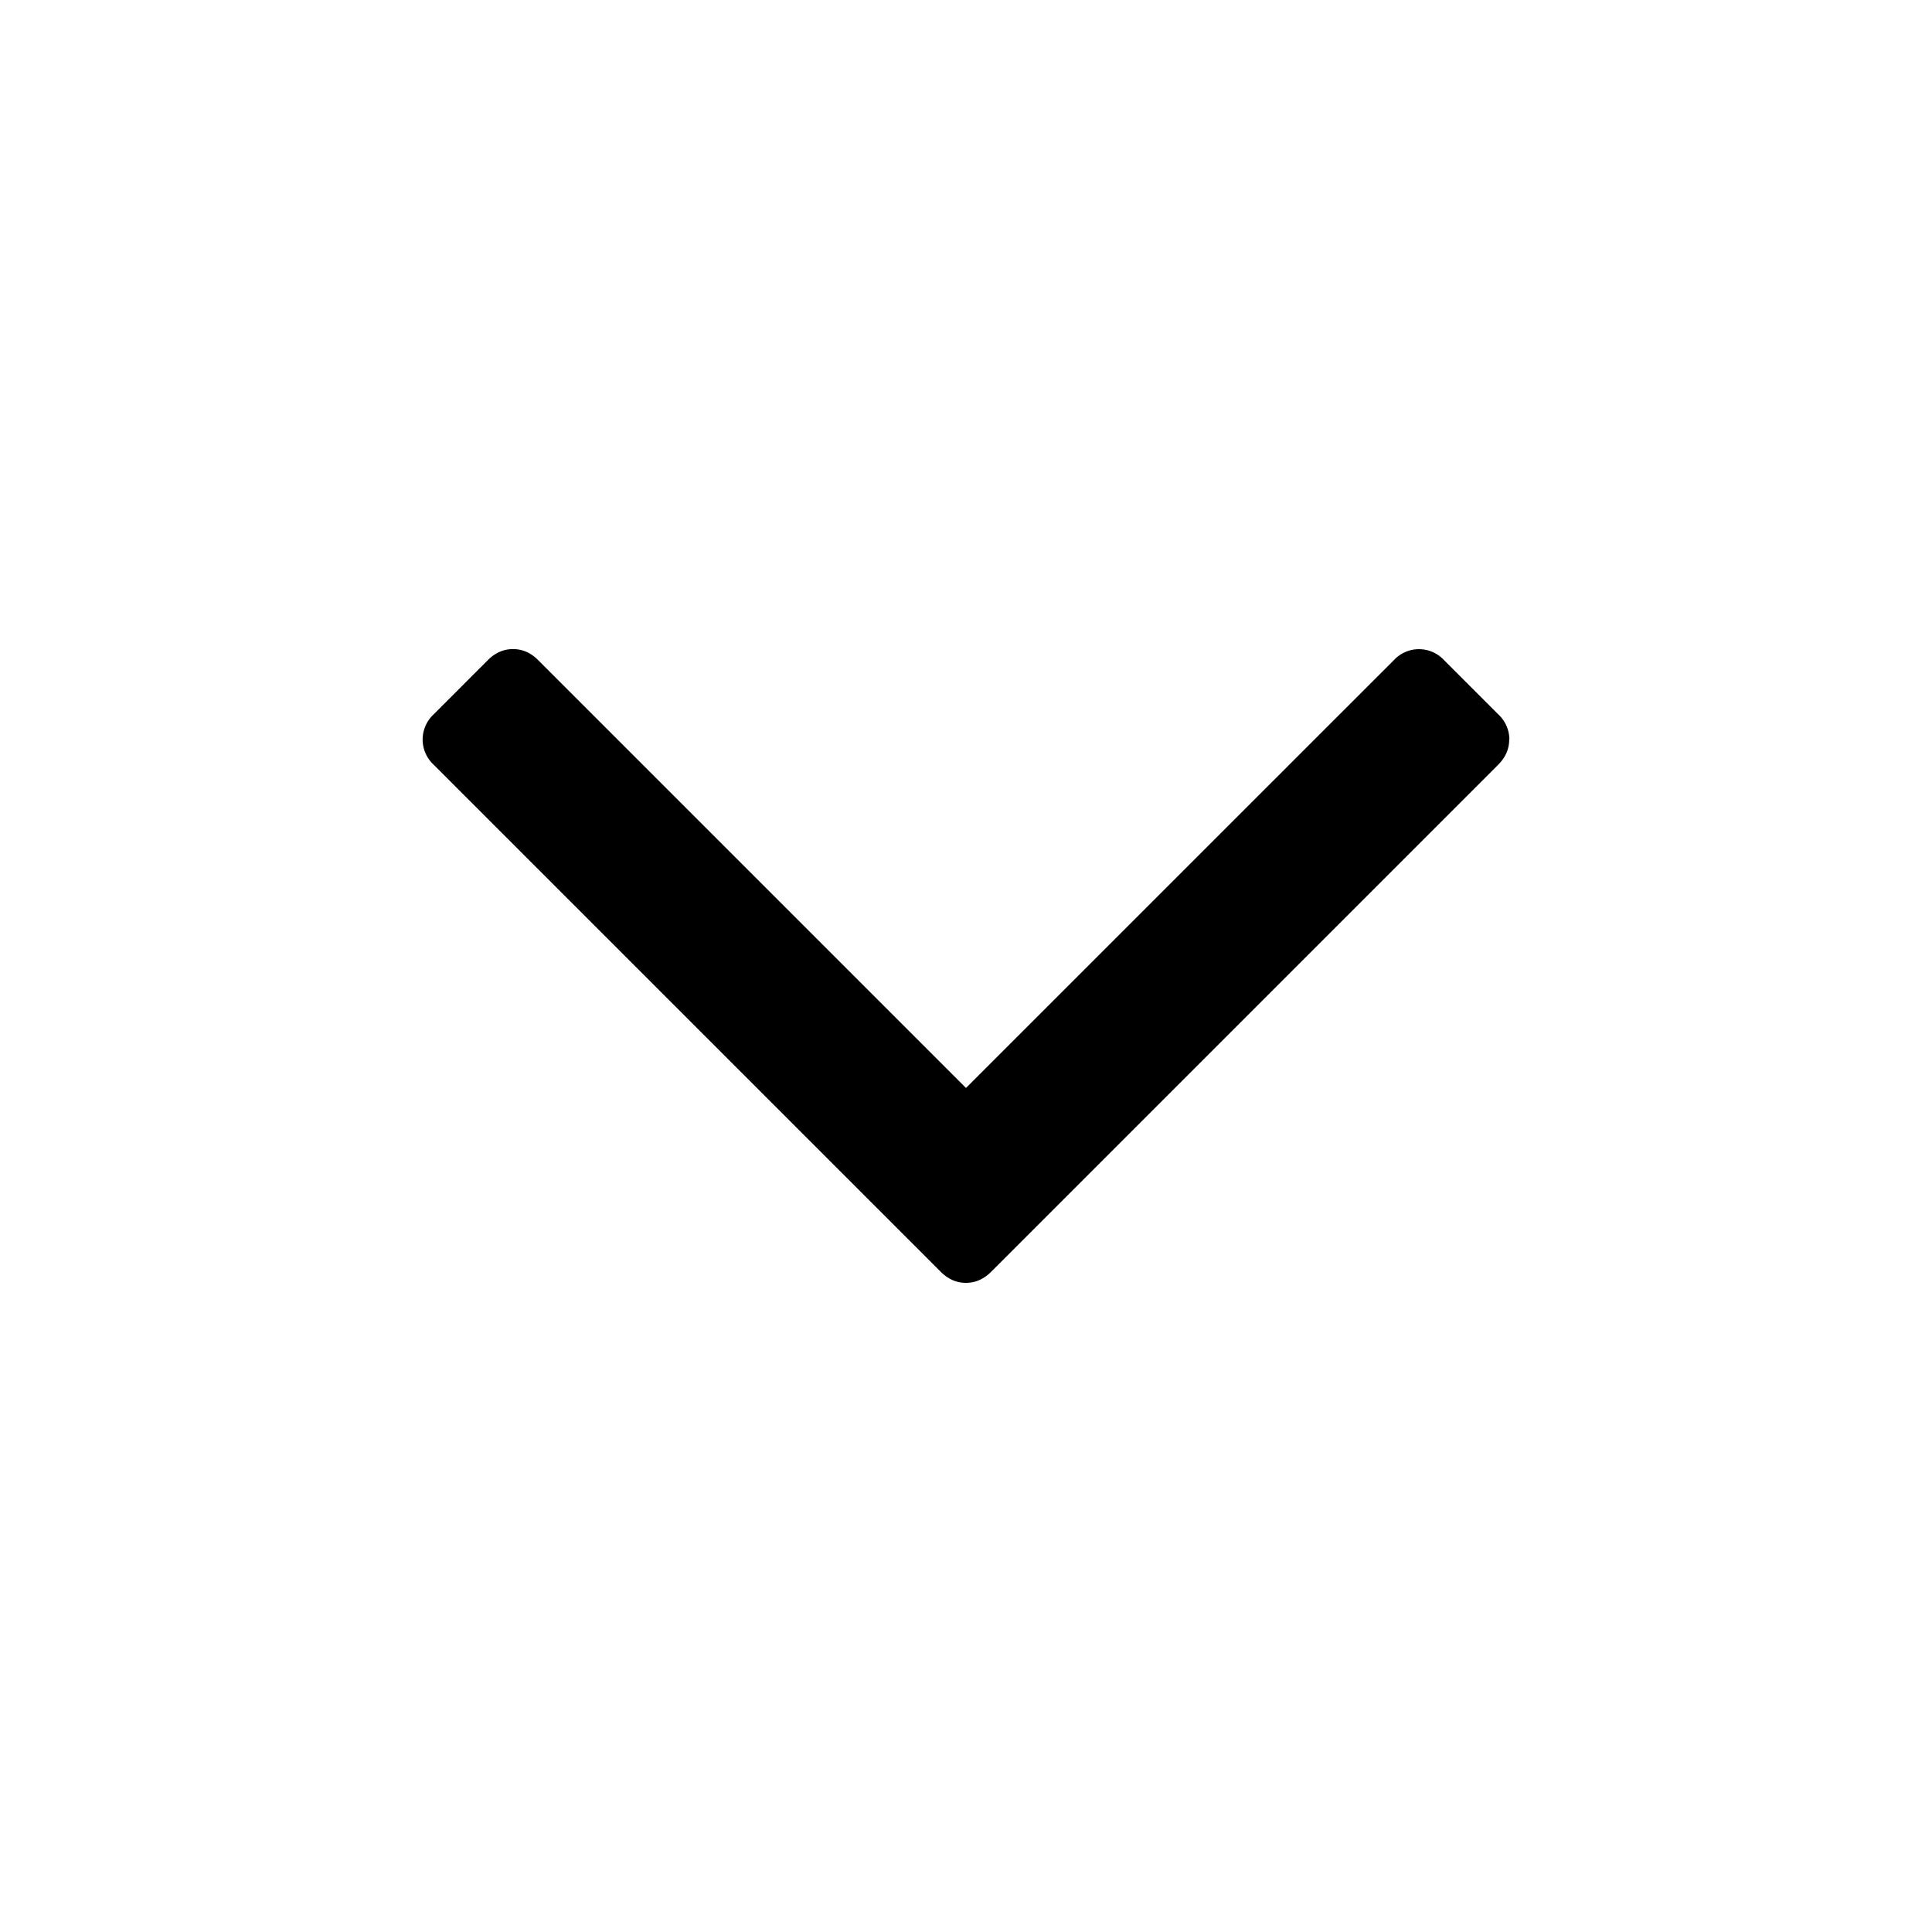 <svg version="1" xmlns="http://www.w3.org/2000/svg" viewBox="-5 0.5 32 32"><path d="M19.997 12.749c0 .156-.06.294-.18.415l-8.403 8.403c-.12.12-.259.181-.415.181s-.295-.061-.415-.181l-8.403-8.403A.57.57 0 0 1 2 12.749a.57.57 0 0 1 .181-.415l.901-.902c.121-.121.259-.181.415-.181s.294.06.415.181L11 18.52l7.088-7.087a.566.566 0 0 1 .829 0l.902.902a.57.57 0 0 1 .181.414h-.003z"/></svg>
